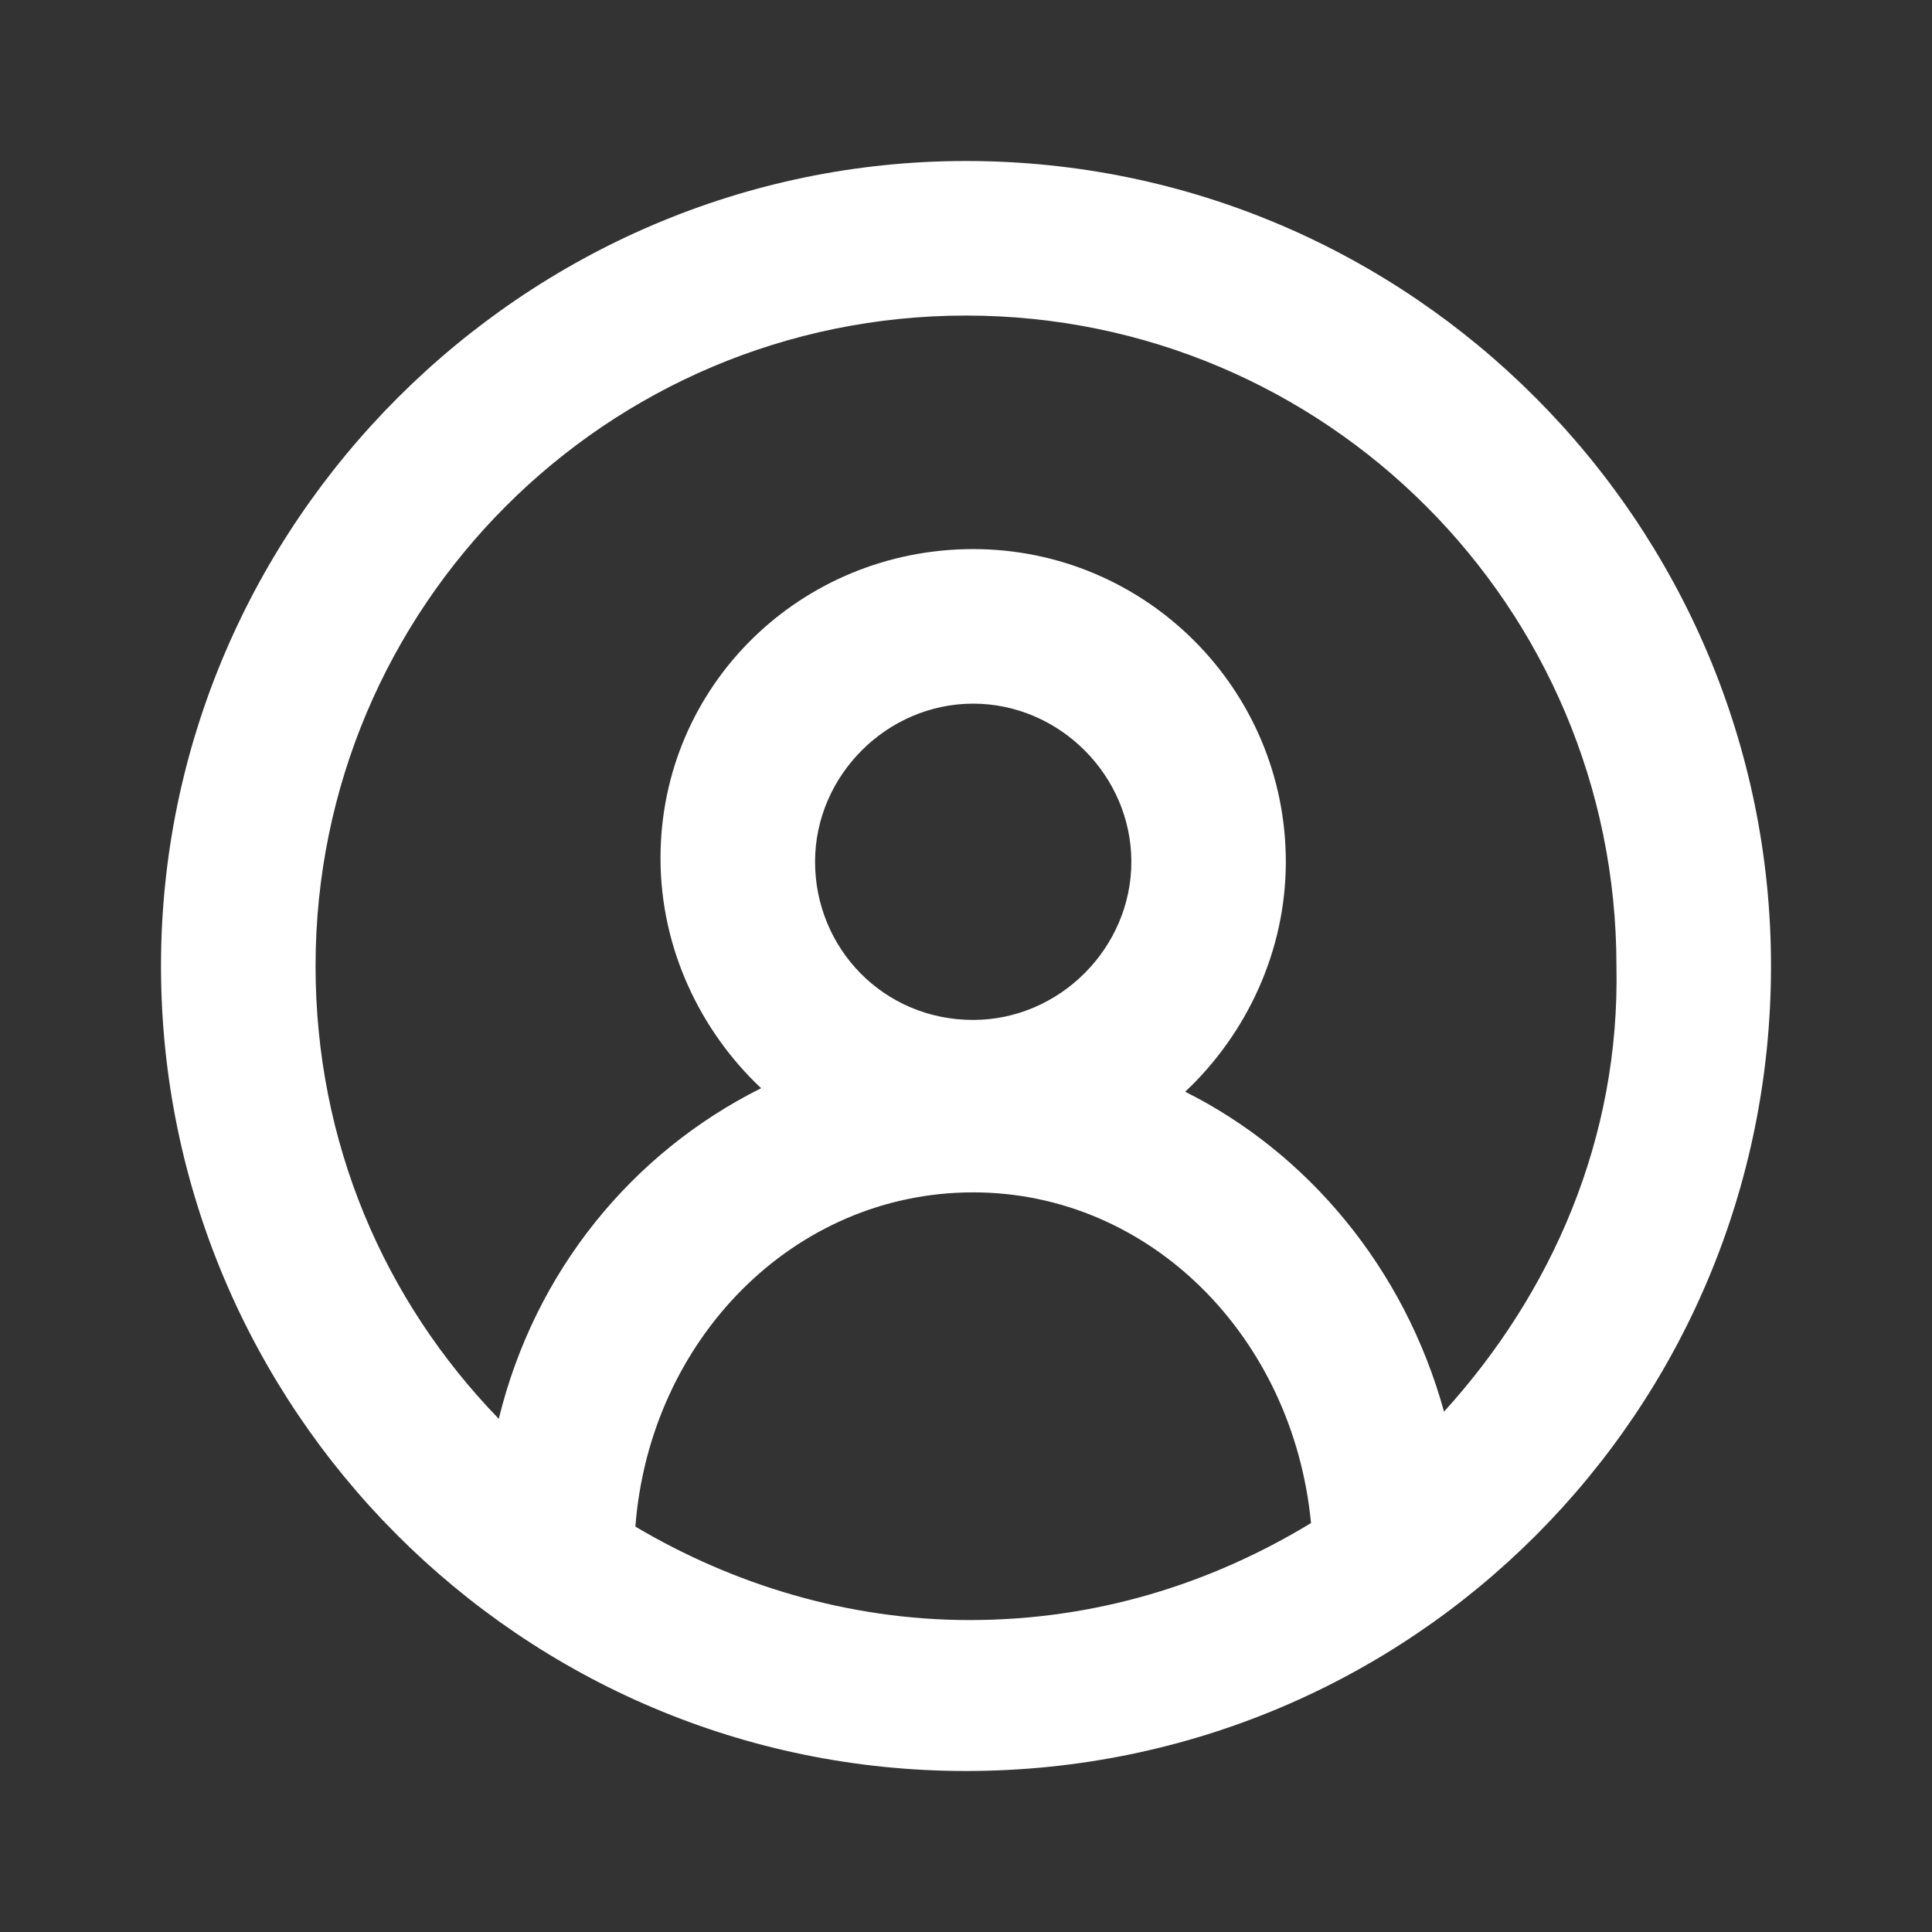 <svg width="24" height="24" viewBox="0 0 24 24" fill="none" xmlns="http://www.w3.org/2000/svg">
<rect x="0" y="0" width="24" height="24" fill="#333333" stroke="none"/>
<path d="M12 2C6.509 2 2 6.509 2 12C2 17.491 6.464 22 12 22C17.536 22 22 17.536 22 12C22 6.509 17.536 2 12 2ZM7.893 18.964C8.071 16.643 9.857 14.812 12.089 14.812C14.277 14.812 16.062 16.598 16.286 18.92C15.036 19.679 13.607 20.125 12.045 20.125C10.527 20.125 9.098 19.679 7.893 18.964ZM12.089 12.67C10.973 12.67 10.125 11.777 10.125 10.705C10.125 9.634 11.018 8.741 12.089 8.741C13.161 8.741 14.054 9.634 14.054 10.705C14.054 11.777 13.161 12.67 12.089 12.67ZM17.938 17.536C17.446 15.75 16.241 14.321 14.723 13.562C15.482 12.848 15.973 11.821 15.973 10.705C15.973 8.562 14.232 6.821 12.089 6.821C9.946 6.821 8.205 8.518 8.205 10.661C8.205 11.777 8.696 12.804 9.455 13.518C7.848 14.321 6.643 15.795 6.196 17.625C4.768 16.152 3.92 14.188 3.92 12C3.92 7.536 7.536 3.92 12 3.92C16.464 3.92 20.08 7.536 20.08 12C20.125 14.143 19.277 16.062 17.938 17.536Z" fill="white"/>
</svg>
